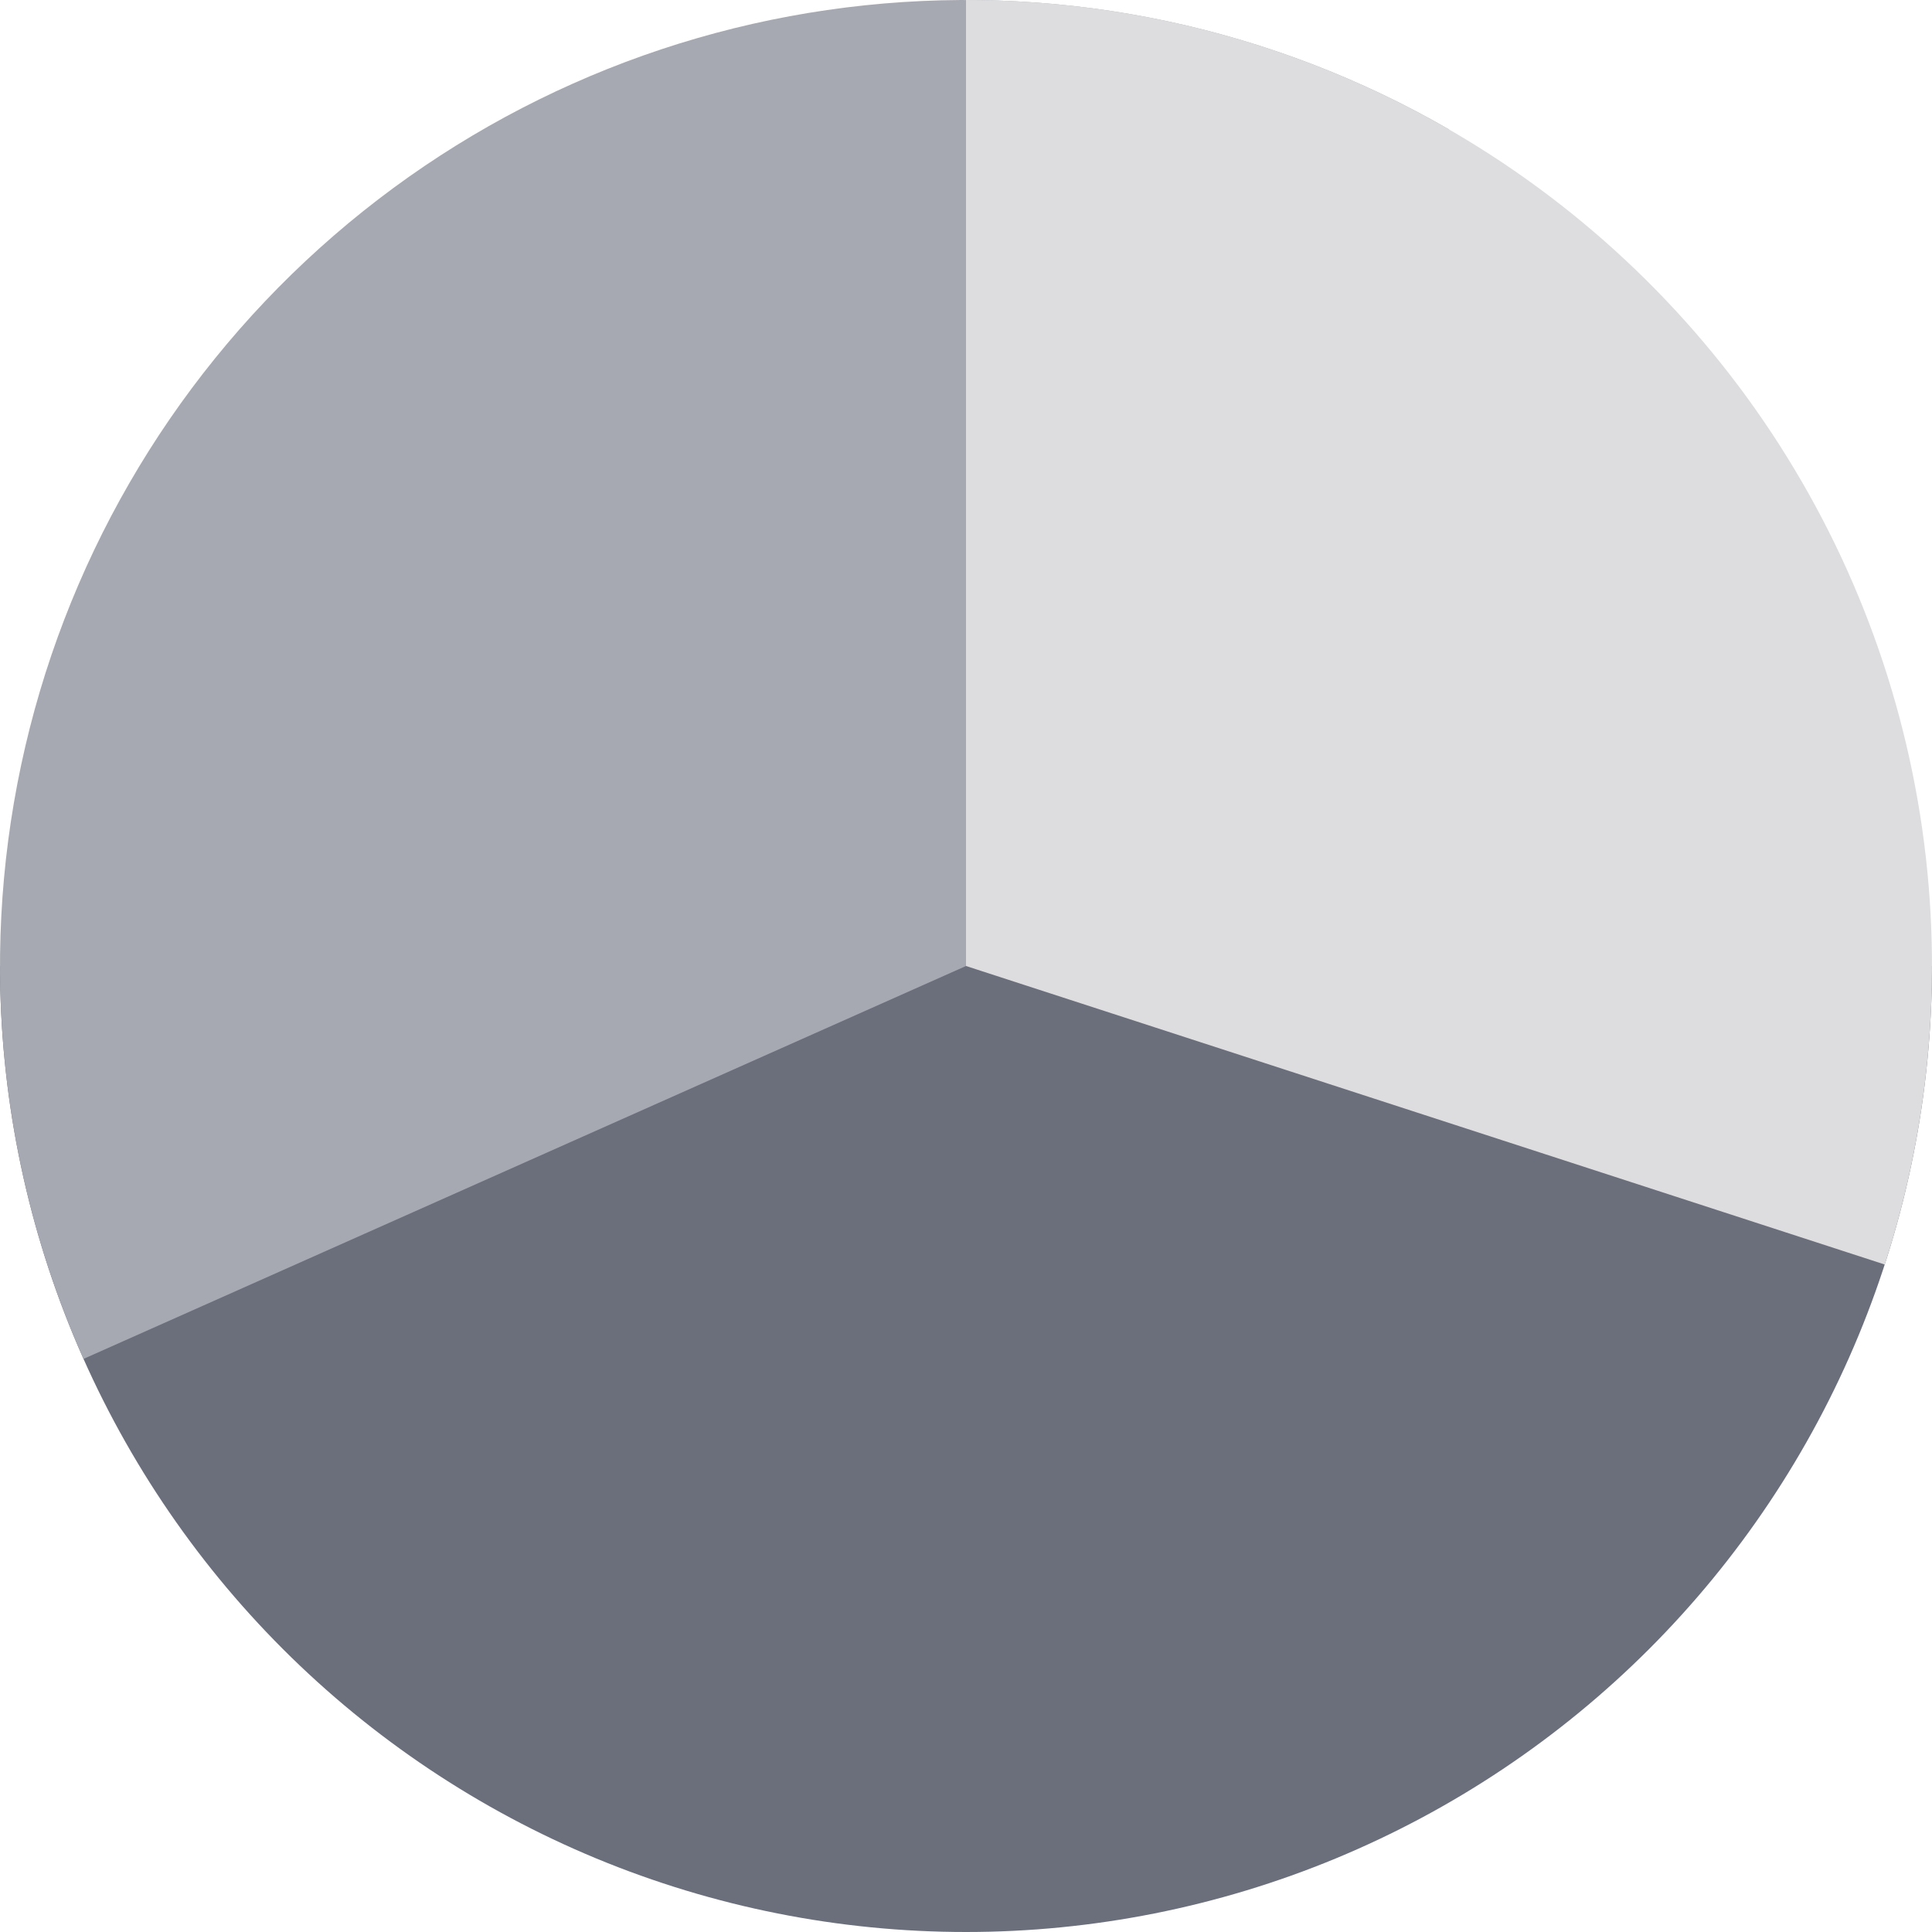 <svg width="88" height="88" viewBox="0 0 88 88" fill="none" xmlns="http://www.w3.org/2000/svg">
<path d="M88 44C88 49.778 86.862 55.5 84.651 60.838C82.439 66.176 79.198 71.027 75.113 75.113C71.027 79.198 66.176 82.439 60.838 84.651C55.5 86.862 49.778 88 44 88C38.222 88 32.5 86.862 27.162 84.651C21.824 82.439 16.973 79.198 12.887 75.113C8.802 71.027 5.561 66.176 3.349 60.838C1.138 55.5 -5.05143e-07 49.778 0 44L44 44H88Z" fill="#6B6E7B"/>
<path d="M3.804 61.896C0.025 53.408 -0.97 43.941 0.962 34.852C2.893 25.763 7.653 17.519 14.558 11.302C21.463 5.084 30.16 1.212 39.401 0.241C48.642 -0.73 57.953 1.249 66 5.895L44 44L3.804 61.896Z" fill="#A7A9B2"/>
<path d="M44 0C50.944 8.28023e-08 57.789 1.643 63.976 4.796C70.162 7.948 75.515 12.52 79.597 18.137C83.678 23.755 86.372 30.259 87.458 37.117C88.544 43.975 87.992 50.993 85.847 57.597L44 44L44 0Z" fill="#DDDDDF"/>
</svg>
